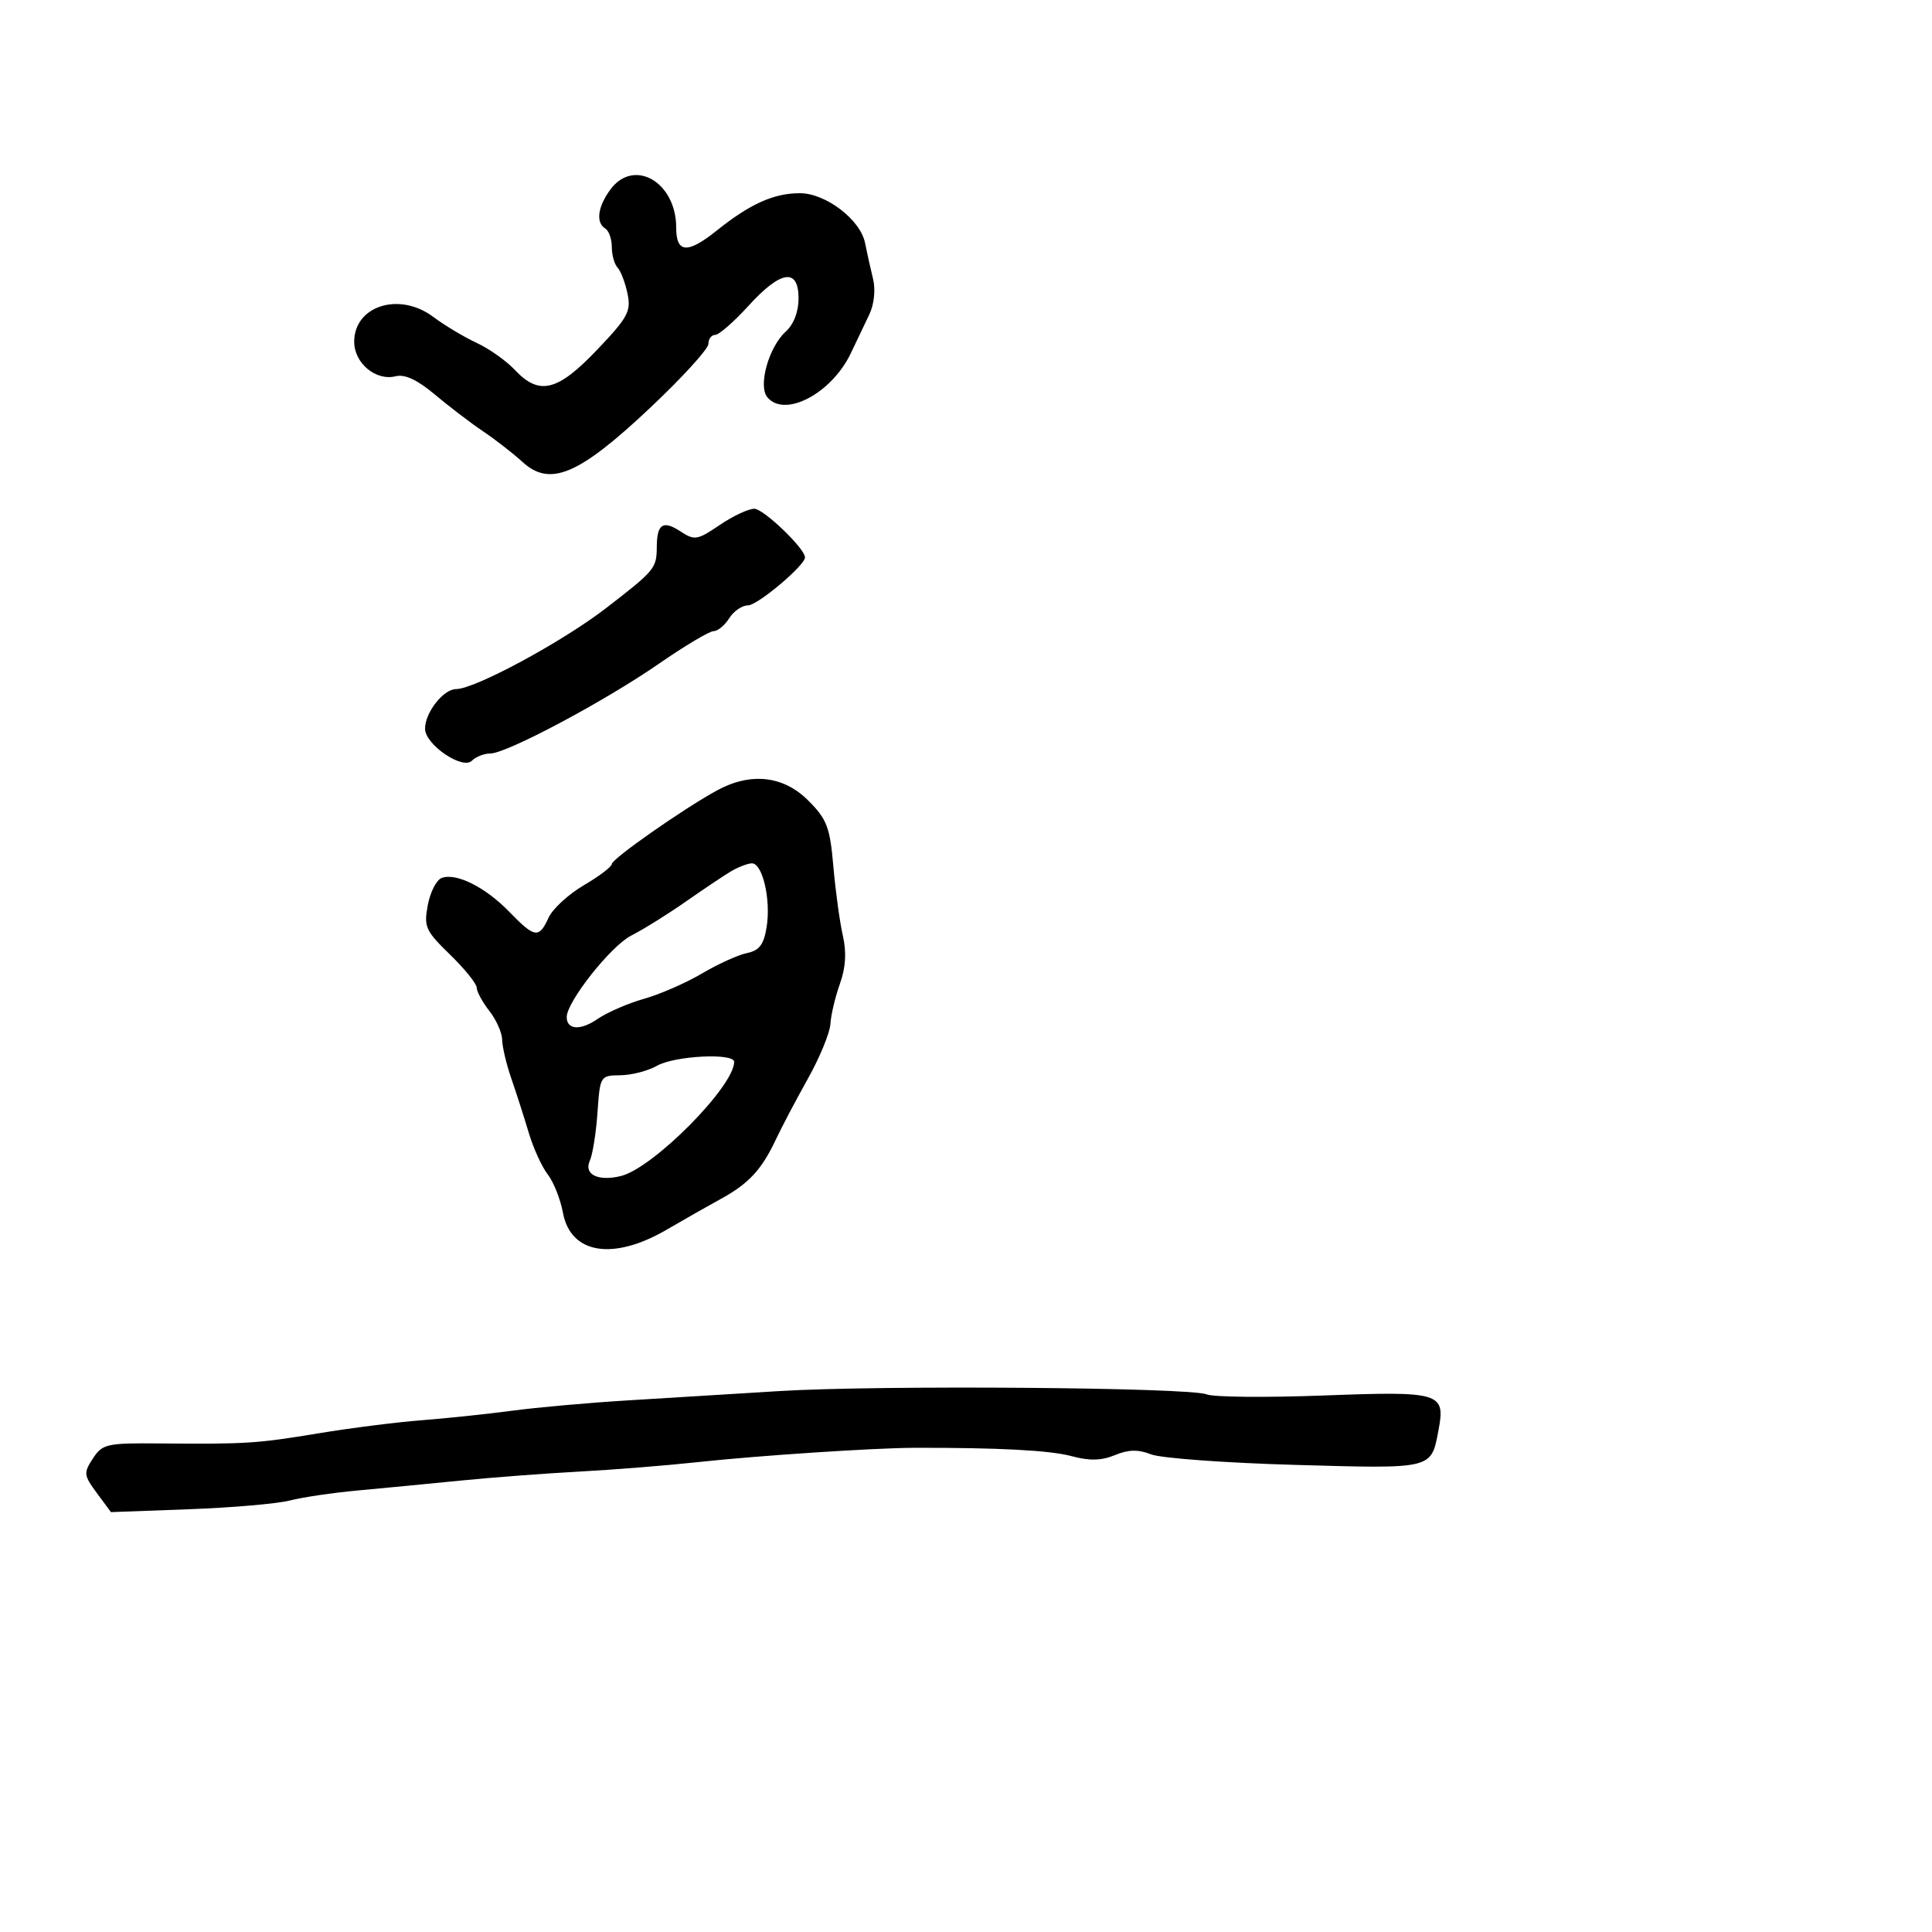 <svg xmlns="http://www.w3.org/2000/svg" width="300" height="300" viewBox="0 0 300 300" version="1.1">
	<path d="M 94.750 29.470 C 92.794 32.160, 92.494 34.569, 94 35.500 C 94.550 35.840, 95 37.126, 95 38.359 C 95 39.592, 95.403 41.028, 95.895 41.550 C 96.387 42.073, 97.082 43.891, 97.439 45.591 C 98.018 48.345, 97.502 49.297, 92.694 54.341 C 86.554 60.782, 83.728 61.468, 79.939 57.435 C 78.614 56.025, 75.948 54.138, 74.015 53.243 C 72.082 52.348, 69.035 50.522, 67.243 49.184 C 61.999 45.268, 55 47.487, 55 53.066 C 55 56.399, 58.366 59.197, 61.447 58.424 C 62.857 58.070, 64.809 58.982, 67.513 61.256 C 69.706 63.101, 73.075 65.670, 75 66.966 C 76.925 68.262, 79.683 70.406, 81.129 71.732 C 85.400 75.648, 89.869 73.762, 100.876 63.401 C 105.894 58.677, 110 54.179, 110 53.406 C 110 52.633, 110.476 52, 111.058 52 C 111.641 52, 113.960 49.975, 116.212 47.500 C 121.253 41.961, 124 41.553, 124 46.345 C 124 48.417, 123.241 50.377, 122.006 51.495 C 119.376 53.875, 117.684 59.915, 119.152 61.684 C 121.850 64.934, 129.122 61.107, 132.110 54.864 C 132.995 53.014, 134.291 50.295, 134.990 48.822 C 135.737 47.248, 135.976 44.981, 135.570 43.322 C 135.190 41.770, 134.627 39.244, 134.320 37.710 C 133.598 34.106, 128.211 30, 124.203 30 C 120.153 30, 116.477 31.652, 111.293 35.803 C 106.740 39.447, 105 39.321, 105 35.345 C 105 28.243, 98.395 24.457, 94.750 29.470 M 111.742 81.529 C 108.286 83.878, 107.852 83.949, 105.680 82.526 C 102.947 80.735, 102.006 81.344, 101.985 84.917 C 101.965 88.253, 101.694 88.580, 94.074 94.454 C 87.306 99.673, 73.728 107, 70.826 107 C 68.854 107, 66 110.640, 66 113.154 C 66 115.610, 71.818 119.582, 73.277 118.123 C 73.895 117.505, 75.183 117, 76.140 117 C 78.671 117, 93.835 108.925, 102.323 103.058 C 106.346 100.276, 110.166 98, 110.811 98 C 111.456 98, 112.545 97.100, 113.232 96 C 113.919 94.900, 115.234 94, 116.155 94 C 117.634 94, 125 87.798, 125 86.552 C 125 85.179, 118.560 79, 117.129 79 C 116.213 79, 113.789 80.138, 111.742 81.529 M 111.306 122.752 C 106.057 125.626, 95 133.368, 95 134.170 C 95 134.580, 93.047 136.060, 90.660 137.459 C 88.273 138.858, 85.808 141.127, 85.181 142.501 C 83.694 145.765, 83.036 145.664, 79.065 141.567 C 75.367 137.752, 70.806 135.477, 68.573 136.334 C 67.769 136.642, 66.802 138.541, 66.424 140.553 C 65.794 143.913, 66.074 144.537, 69.869 148.221 C 72.141 150.426, 74.010 152.741, 74.022 153.365 C 74.034 153.989, 74.924 155.625, 76 157 C 77.076 158.375, 77.966 160.385, 77.978 161.467 C 77.990 162.548, 78.628 165.248, 79.397 167.467 C 80.165 169.685, 81.379 173.466, 82.096 175.868 C 82.812 178.271, 84.143 181.196, 85.054 182.368 C 85.965 183.541, 87.025 186.208, 87.409 188.295 C 88.590 194.712, 95.180 195.801, 103.500 190.955 C 106.250 189.353, 110.075 187.180, 112 186.127 C 116.246 183.804, 118.281 181.606, 120.446 177 C 121.351 175.075, 123.602 170.800, 125.448 167.500 C 127.294 164.200, 128.868 160.375, 128.946 159 C 129.024 157.625, 129.685 154.828, 130.414 152.785 C 131.327 150.226, 131.471 147.890, 130.876 145.285 C 130.401 143.203, 129.738 138.372, 129.405 134.549 C 128.869 128.415, 128.410 127.210, 125.499 124.299 C 121.639 120.439, 116.545 119.883, 111.306 122.752 M 113.500 135.304 C 112.400 135.957, 109.249 138.068, 106.497 139.995 C 103.745 141.923, 99.920 144.305, 97.997 145.288 C 94.843 146.901, 88 155.554, 88 157.929 C 88 159.917, 90.115 160.057, 92.757 158.245 C 94.266 157.210, 97.525 155.792, 100 155.095 C 102.475 154.397, 106.525 152.628, 109 151.163 C 111.475 149.699, 114.618 148.272, 115.984 147.993 C 117.909 147.600, 118.597 146.693, 119.041 143.965 C 119.736 139.690, 118.398 133.978, 116.721 134.059 C 116.050 134.091, 114.600 134.652, 113.500 135.304 M 102 165.500 C 100.625 166.286, 98.077 166.945, 96.339 166.965 C 93.208 167, 93.174 167.056, 92.778 172.750 C 92.559 175.912, 92.022 179.284, 91.586 180.242 C 90.613 182.378, 92.904 183.492, 96.443 182.604 C 101.464 181.343, 114 168.693, 114 164.886 C 114 163.462, 104.735 163.937, 102 165.500 M 121 216.007 C 114.125 216.432, 103.550 217.082, 97.500 217.451 C 91.450 217.819, 83.350 218.543, 79.500 219.058 C 75.650 219.573, 69.350 220.236, 65.500 220.532 C 61.650 220.828, 54.450 221.740, 49.500 222.559 C 39.871 224.152, 38.248 224.256, 24.754 224.136 C 16.574 224.063, 15.906 224.214, 14.429 226.468 C 12.956 228.716, 12.997 229.077, 15.039 231.839 L 17.229 234.801 29.364 234.354 C 36.039 234.108, 43.075 233.498, 45 232.999 C 46.925 232.499, 51.650 231.801, 55.500 231.446 C 59.350 231.092, 66.550 230.399, 71.500 229.906 C 76.450 229.413, 84.775 228.782, 90 228.504 C 95.225 228.226, 103.550 227.559, 108.500 227.023 C 117.770 226.018, 135.817 224.829, 142 224.815 C 155.092 224.786, 163.020 225.206, 166.371 226.104 C 169.190 226.860, 171.025 226.818, 173.121 225.950 C 175.233 225.075, 176.733 225.045, 178.750 225.835 C 180.262 226.428, 190.328 227.163, 201.118 227.468 C 222.596 228.076, 222.212 228.169, 223.363 222.107 C 224.478 216.234, 223.733 216.007, 205.528 216.692 C 196.567 217.029, 188.395 216.950, 187.367 216.517 C 184.793 215.432, 136.302 215.059, 121 216.007" stroke="none" fill="black" fill-rule="evenodd"/>
</svg>